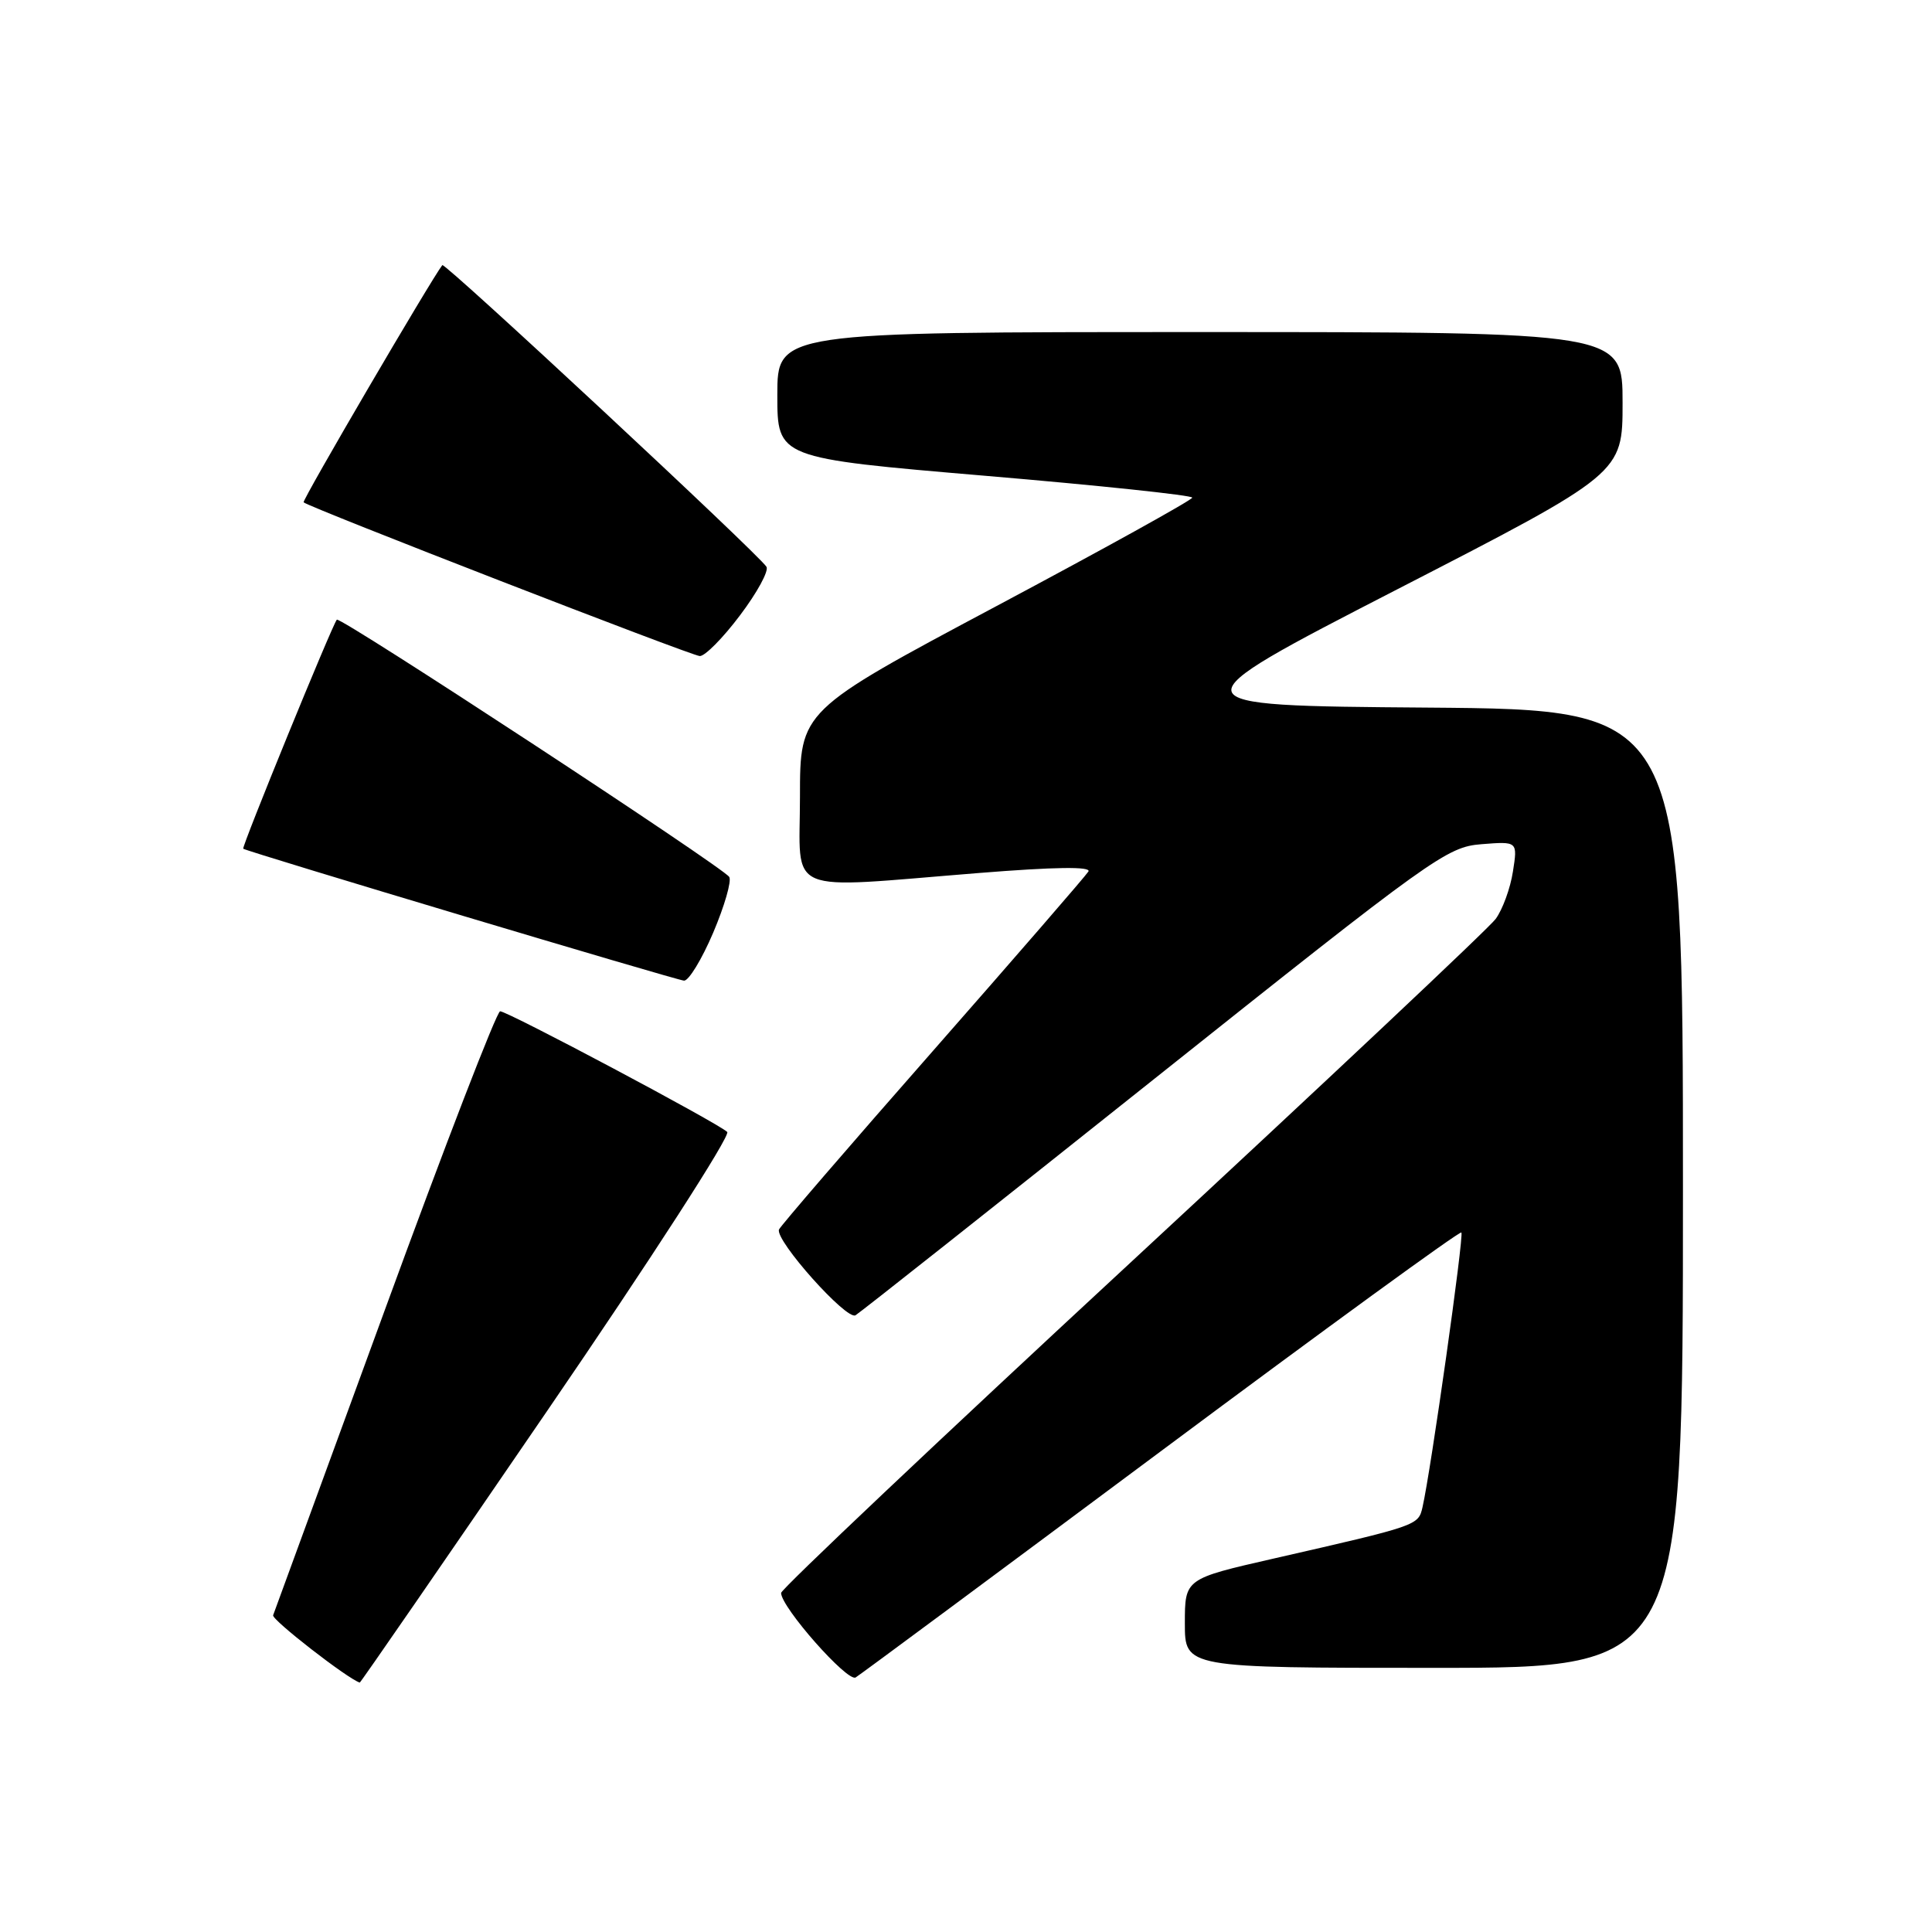 <?xml version="1.0" encoding="UTF-8" standalone="no"?>
<!DOCTYPE svg PUBLIC "-//W3C//DTD SVG 1.1//EN" "http://www.w3.org/Graphics/SVG/1.1/DTD/svg11.dtd" >
<svg xmlns="http://www.w3.org/2000/svg" xmlns:xlink="http://www.w3.org/1999/xlink" version="1.1" viewBox="0 0 256 256">
 <g >
 <path fill="currentColor"
d=" M 72.53 186.91 C 86.23 166.90 96.84 150.45 96.36 149.99 C 95.16 148.82 67.27 134.00 66.27 134.00 C 65.82 134.00 58.94 151.82 50.98 173.61 C 43.01 195.39 36.36 213.58 36.19 214.03 C 35.97 214.61 46.07 222.46 47.67 222.95 C 47.76 222.98 58.95 206.76 72.53 186.91 Z  M 153.88 192.25 C 175.53 176.12 193.43 163.09 193.64 163.31 C 194.01 163.68 189.59 194.93 188.49 199.71 C 187.93 202.14 187.94 202.14 168.75 206.52 C 157.00 209.20 157.00 209.20 157.00 215.10 C 157.00 221.00 157.00 221.00 190.00 221.00 C 223.00 221.00 223.00 221.00 223.00 157.51 C 223.00 94.03 223.00 94.03 189.10 93.76 C 155.21 93.50 155.21 93.50 185.10 78.11 C 215.00 62.73 215.00 62.73 215.00 53.36 C 215.00 44.00 215.00 44.00 159.00 44.00 C 103.00 44.00 103.00 44.00 103.00 52.35 C 103.00 60.70 103.00 60.70 130.50 63.04 C 145.62 64.32 157.99 65.63 157.98 65.94 C 157.97 66.25 146.27 72.73 131.98 80.34 C 106.00 94.18 106.00 94.18 106.00 105.59 C 106.00 118.82 103.54 117.77 129.67 115.68 C 139.77 114.87 144.63 114.80 144.22 115.48 C 143.88 116.04 134.58 126.77 123.55 139.33 C 112.52 151.88 103.37 162.50 103.22 162.92 C 102.69 164.36 112.19 175.00 113.36 174.28 C 113.99 173.90 131.83 159.78 153.01 142.91 C 189.91 113.52 191.72 112.22 196.31 111.86 C 201.10 111.48 201.10 111.48 200.47 115.49 C 200.13 117.70 199.10 120.52 198.18 121.77 C 197.25 123.02 175.57 143.42 150.00 167.11 C 124.42 190.79 103.50 210.58 103.50 211.07 C 103.50 212.97 112.30 222.93 113.38 222.27 C 114.00 221.89 132.22 208.38 153.88 192.25 Z  M 94.50 123.59 C 96.00 120.06 96.96 116.74 96.63 116.20 C 95.83 114.92 45.03 81.61 44.63 82.11 C 43.98 82.91 31.97 112.30 32.23 112.46 C 32.99 112.93 89.67 129.89 90.64 129.94 C 91.26 129.97 93.00 127.11 94.50 123.59 Z  M 98.05 81.54 C 100.32 78.54 101.90 75.64 101.56 75.10 C 100.55 73.46 58.93 34.73 58.61 35.13 C 57.19 36.93 39.99 66.32 40.23 66.56 C 40.86 67.19 91.55 86.87 92.72 86.93 C 93.39 86.97 95.79 84.55 98.05 81.54 Z "/>
</g>
</svg>